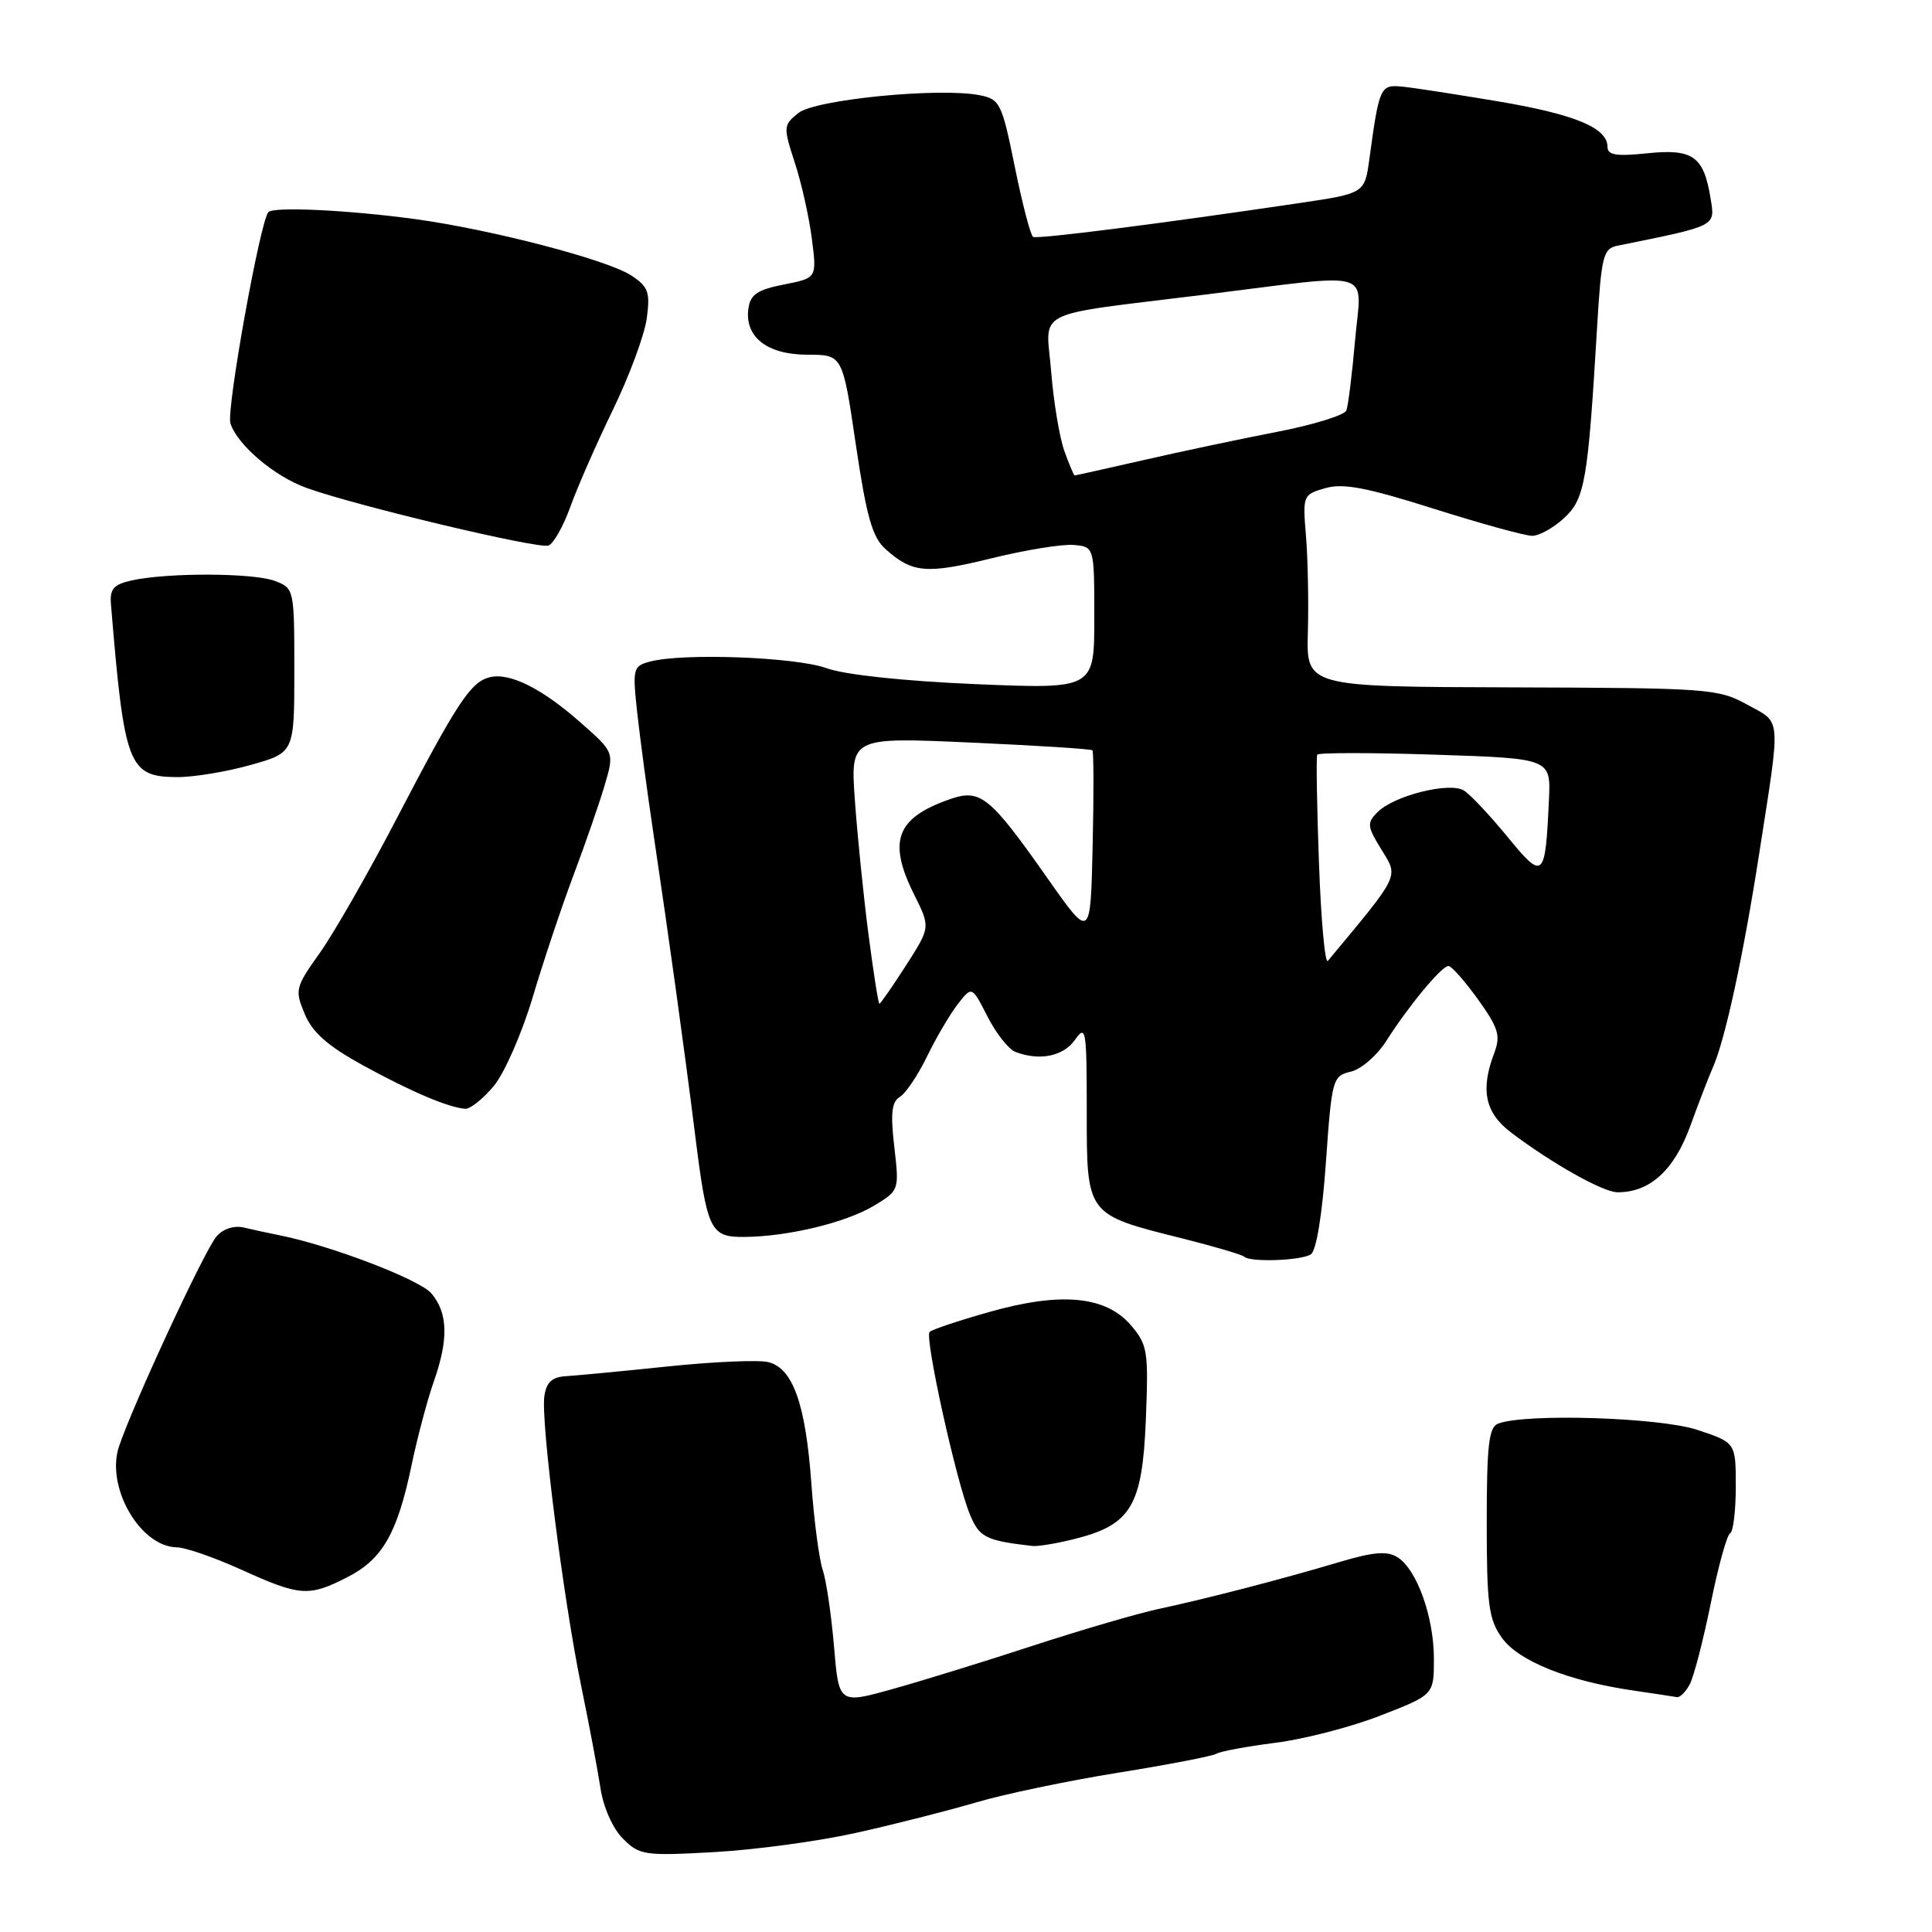 <?xml version="1.0" encoding="UTF-8" standalone="no"?>
<!DOCTYPE svg PUBLIC "-//W3C//DTD SVG 1.1//EN" "http://www.w3.org/Graphics/SVG/1.1/DTD/svg11.dtd" >
<svg xmlns="http://www.w3.org/2000/svg" xmlns:xlink="http://www.w3.org/1999/xlink" version="1.1" viewBox="0 0 256 256">
 <g >
 <path fill="currentColor"
d=" M 113.50 242.85 C 118.45 241.75 125.56 239.94 129.30 238.84 C 133.03 237.73 141.53 235.96 148.18 234.89 C 154.83 233.82 160.69 232.69 161.21 232.37 C 161.72 232.06 165.22 231.41 168.99 230.93 C 172.76 230.46 179.03 228.84 182.92 227.32 C 190.00 224.57 190.00 224.57 190.00 219.80 C 190.00 214.25 187.74 207.94 185.17 206.34 C 183.80 205.48 181.98 205.64 177.44 206.99 C 169.86 209.25 159.90 211.83 153.50 213.20 C 150.75 213.79 143.32 215.96 137.00 218.02 C 130.68 220.09 122.27 222.69 118.33 223.79 C 111.15 225.80 111.15 225.80 110.51 218.15 C 110.15 213.94 109.48 209.38 109.01 208.00 C 108.54 206.62 107.86 201.47 107.51 196.56 C 106.75 186.05 105.07 181.31 101.82 180.49 C 100.54 180.17 94.55 180.43 88.50 181.06 C 82.45 181.69 76.38 182.27 75.00 182.35 C 73.15 182.46 72.40 183.15 72.13 185.00 C 71.64 188.28 74.67 212.07 77.03 223.50 C 78.05 228.45 79.19 234.48 79.56 236.91 C 79.95 239.49 81.19 242.28 82.55 243.64 C 84.74 245.83 85.38 245.93 94.68 245.41 C 100.08 245.11 108.55 243.96 113.50 242.85 Z  M 223.90 223.18 C 224.44 222.18 225.69 217.34 226.69 212.43 C 227.68 207.52 228.84 203.35 229.25 203.17 C 229.66 202.98 230.00 200.21 230.00 197.00 C 230.00 191.16 230.00 191.16 224.92 189.47 C 219.93 187.81 202.11 187.25 198.50 188.64 C 197.28 189.11 197.00 191.52 197.00 201.70 C 197.00 212.62 197.25 214.55 199.01 217.02 C 201.21 220.10 207.78 222.74 216.39 224.00 C 219.20 224.41 221.82 224.81 222.21 224.88 C 222.61 224.94 223.37 224.18 223.90 223.18 Z  M 46.02 208.99 C 50.69 206.61 52.65 203.18 54.54 194.12 C 55.31 190.44 56.63 185.48 57.47 183.09 C 59.45 177.48 59.36 174.01 57.18 171.40 C 55.63 169.55 43.85 165.04 37.00 163.67 C 35.62 163.40 33.53 162.95 32.34 162.66 C 31.03 162.35 29.59 162.81 28.70 163.82 C 27.15 165.57 17.61 186.13 15.76 191.69 C 13.99 197.02 18.56 204.96 23.44 205.03 C 24.57 205.04 28.42 206.38 32.00 208.00 C 39.76 211.52 40.91 211.60 46.02 208.99 Z  M 142.47 203.90 C 149.87 202.04 151.37 199.52 151.83 188.14 C 152.19 178.98 152.07 178.19 149.83 175.58 C 146.50 171.71 140.55 171.16 131.06 173.85 C 127.04 174.99 123.49 176.17 123.18 176.49 C 122.48 177.18 126.70 196.28 128.52 200.68 C 129.78 203.72 130.61 204.14 136.81 204.85 C 137.53 204.93 140.08 204.51 142.47 203.90 Z  M 173.69 166.21 C 174.42 165.75 175.20 160.96 175.69 154.02 C 176.47 142.95 176.58 142.57 178.99 142.00 C 180.36 141.68 182.46 139.86 183.67 137.96 C 186.60 133.34 191.02 128.00 191.93 128.00 C 192.33 128.00 194.09 129.99 195.84 132.42 C 198.55 136.20 198.86 137.23 198.01 139.49 C 196.13 144.41 196.77 147.45 200.22 150.06 C 205.61 154.15 212.40 157.96 214.30 157.98 C 218.58 158.02 221.82 155.09 223.95 149.26 C 225.10 146.09 226.45 142.60 226.94 141.50 C 228.58 137.84 231.00 126.66 233.12 113.00 C 235.99 94.53 236.10 95.89 231.50 93.36 C 227.67 91.25 226.36 91.16 200.30 91.08 C 173.09 91.00 173.09 91.00 173.30 83.75 C 173.41 79.76 173.30 74.04 173.05 71.02 C 172.60 65.64 172.65 65.53 175.62 64.68 C 177.98 64.00 181.10 64.60 189.98 67.41 C 196.22 69.38 202.09 71.00 203.02 71.00 C 203.95 71.00 205.85 69.94 207.24 68.66 C 210.00 66.10 210.40 63.82 211.60 43.74 C 212.19 33.82 212.41 32.94 214.37 32.55 C 227.59 29.87 227.27 30.03 226.66 26.28 C 225.75 20.70 224.33 19.69 218.28 20.31 C 214.15 20.74 213.00 20.55 213.00 19.45 C 213.00 16.94 208.69 15.15 198.50 13.43 C 193.00 12.51 187.29 11.62 185.81 11.48 C 182.89 11.19 182.76 11.47 181.45 21.06 C 180.83 25.62 180.83 25.62 172.16 26.91 C 153.59 29.66 137.47 31.71 136.89 31.39 C 136.56 31.21 135.47 27.04 134.47 22.12 C 132.76 13.68 132.50 13.15 129.83 12.62 C 124.54 11.56 108.00 13.18 105.78 14.98 C 103.79 16.59 103.77 16.81 105.32 21.57 C 106.21 24.28 107.22 28.83 107.58 31.67 C 108.24 36.84 108.24 36.84 103.87 37.70 C 100.38 38.38 99.43 39.02 99.17 40.86 C 98.63 44.63 101.64 47.00 106.98 47.00 C 111.65 47.00 111.65 47.00 113.40 58.90 C 114.82 68.47 115.58 71.18 117.33 72.75 C 120.87 75.93 122.74 76.10 131.33 73.99 C 135.82 72.88 140.74 72.08 142.25 72.21 C 145.00 72.44 145.00 72.44 145.00 81.87 C 145.00 91.31 145.00 91.31 129.25 90.65 C 119.68 90.24 111.93 89.41 109.50 88.53 C 105.41 87.06 90.48 86.50 86.14 87.66 C 83.88 88.26 83.80 88.57 84.43 94.40 C 84.80 97.75 85.77 105.00 86.59 110.50 C 88.65 124.34 90.65 138.76 92.06 150.00 C 93.70 163.14 94.08 163.95 98.71 163.90 C 104.47 163.84 112.12 161.99 115.83 159.75 C 119.15 157.74 119.16 157.71 118.50 151.97 C 117.98 147.53 118.15 146.00 119.23 145.35 C 120.01 144.88 121.63 142.47 122.83 140.00 C 124.03 137.53 125.86 134.41 126.90 133.07 C 128.78 130.64 128.78 130.64 130.85 134.70 C 131.98 136.93 133.65 139.03 134.54 139.38 C 137.74 140.61 140.91 139.97 142.44 137.78 C 143.89 135.71 144.00 136.38 144.00 147.25 C 144.00 161.05 143.90 160.91 156.63 164.09 C 160.88 165.16 164.58 166.25 164.85 166.51 C 165.61 167.28 172.37 167.05 173.69 166.21 Z  M 65.40 143.94 C 66.82 142.25 69.13 136.99 70.57 132.19 C 71.99 127.41 74.43 120.12 75.98 116.00 C 77.53 111.88 79.39 106.52 80.11 104.09 C 81.41 99.69 81.41 99.69 76.95 95.76 C 71.77 91.18 67.49 89.06 64.84 89.75 C 62.34 90.41 60.55 93.13 52.54 108.50 C 48.82 115.65 44.24 123.64 42.38 126.26 C 39.13 130.83 39.04 131.17 40.38 134.36 C 41.40 136.82 43.43 138.60 48.13 141.18 C 54.47 144.66 59.45 146.77 61.66 146.92 C 62.30 146.96 63.98 145.62 65.40 143.94 Z  M 33.18 101.37 C 39.00 99.74 39.00 99.74 39.00 88.84 C 39.00 78.07 38.97 77.94 36.43 76.98 C 33.62 75.90 22.23 75.86 17.50 76.90 C 15.07 77.43 14.54 78.02 14.70 80.03 C 16.47 101.51 17.01 102.92 23.43 102.97 C 25.60 102.99 29.99 102.27 33.18 101.37 Z  M 75.57 67.16 C 76.49 64.60 79.02 58.82 81.20 54.33 C 83.38 49.84 85.41 44.37 85.70 42.18 C 86.17 38.70 85.91 37.99 83.64 36.50 C 80.45 34.41 65.10 30.41 55.00 29.03 C 46.16 27.83 36.31 27.36 35.57 28.10 C 34.49 29.18 29.97 54.32 30.53 56.09 C 31.44 58.95 36.37 63.14 40.64 64.66 C 47.26 67.04 71.40 72.78 72.68 72.29 C 73.35 72.03 74.65 69.73 75.57 67.16 Z  M 115.07 123.75 C 114.41 118.66 113.61 110.72 113.28 106.09 C 112.68 97.68 112.68 97.68 128.56 98.39 C 137.29 98.78 144.58 99.24 144.75 99.42 C 144.92 99.59 144.94 105.30 144.78 112.11 C 144.50 124.48 144.50 124.48 138.88 116.49 C 131.15 105.48 129.92 104.48 125.86 105.90 C 118.74 108.38 117.59 111.47 121.15 118.58 C 123.29 122.87 123.29 122.87 120.04 127.94 C 118.25 130.72 116.67 133.00 116.53 133.00 C 116.38 133.00 115.73 128.84 115.07 123.75 Z  M 174.77 114.32 C 174.49 106.72 174.39 100.28 174.54 100.00 C 174.68 99.72 181.71 99.72 190.15 100.00 C 205.50 100.50 205.50 100.50 205.24 106.00 C 204.76 116.50 204.52 116.71 199.73 110.86 C 197.40 108.02 194.82 105.27 193.98 104.75 C 192.08 103.57 184.73 105.41 182.52 107.62 C 181.10 109.05 181.15 109.50 183.06 112.60 C 185.33 116.27 185.58 115.75 175.95 127.32 C 175.57 127.77 175.04 121.92 174.77 114.32 Z  M 141.03 59.75 C 140.39 57.96 139.61 53.26 139.29 49.30 C 138.61 40.78 136.33 41.93 159.81 39.02 C 182.67 36.19 180.39 35.48 179.55 45.13 C 179.16 49.60 178.64 53.76 178.40 54.39 C 178.16 55.01 174.04 56.29 169.23 57.22 C 164.43 58.15 156.47 59.83 151.55 60.96 C 146.63 62.08 142.51 63.00 142.40 63.00 C 142.29 63.00 141.67 61.54 141.03 59.75 Z "/>
</g>
</svg>